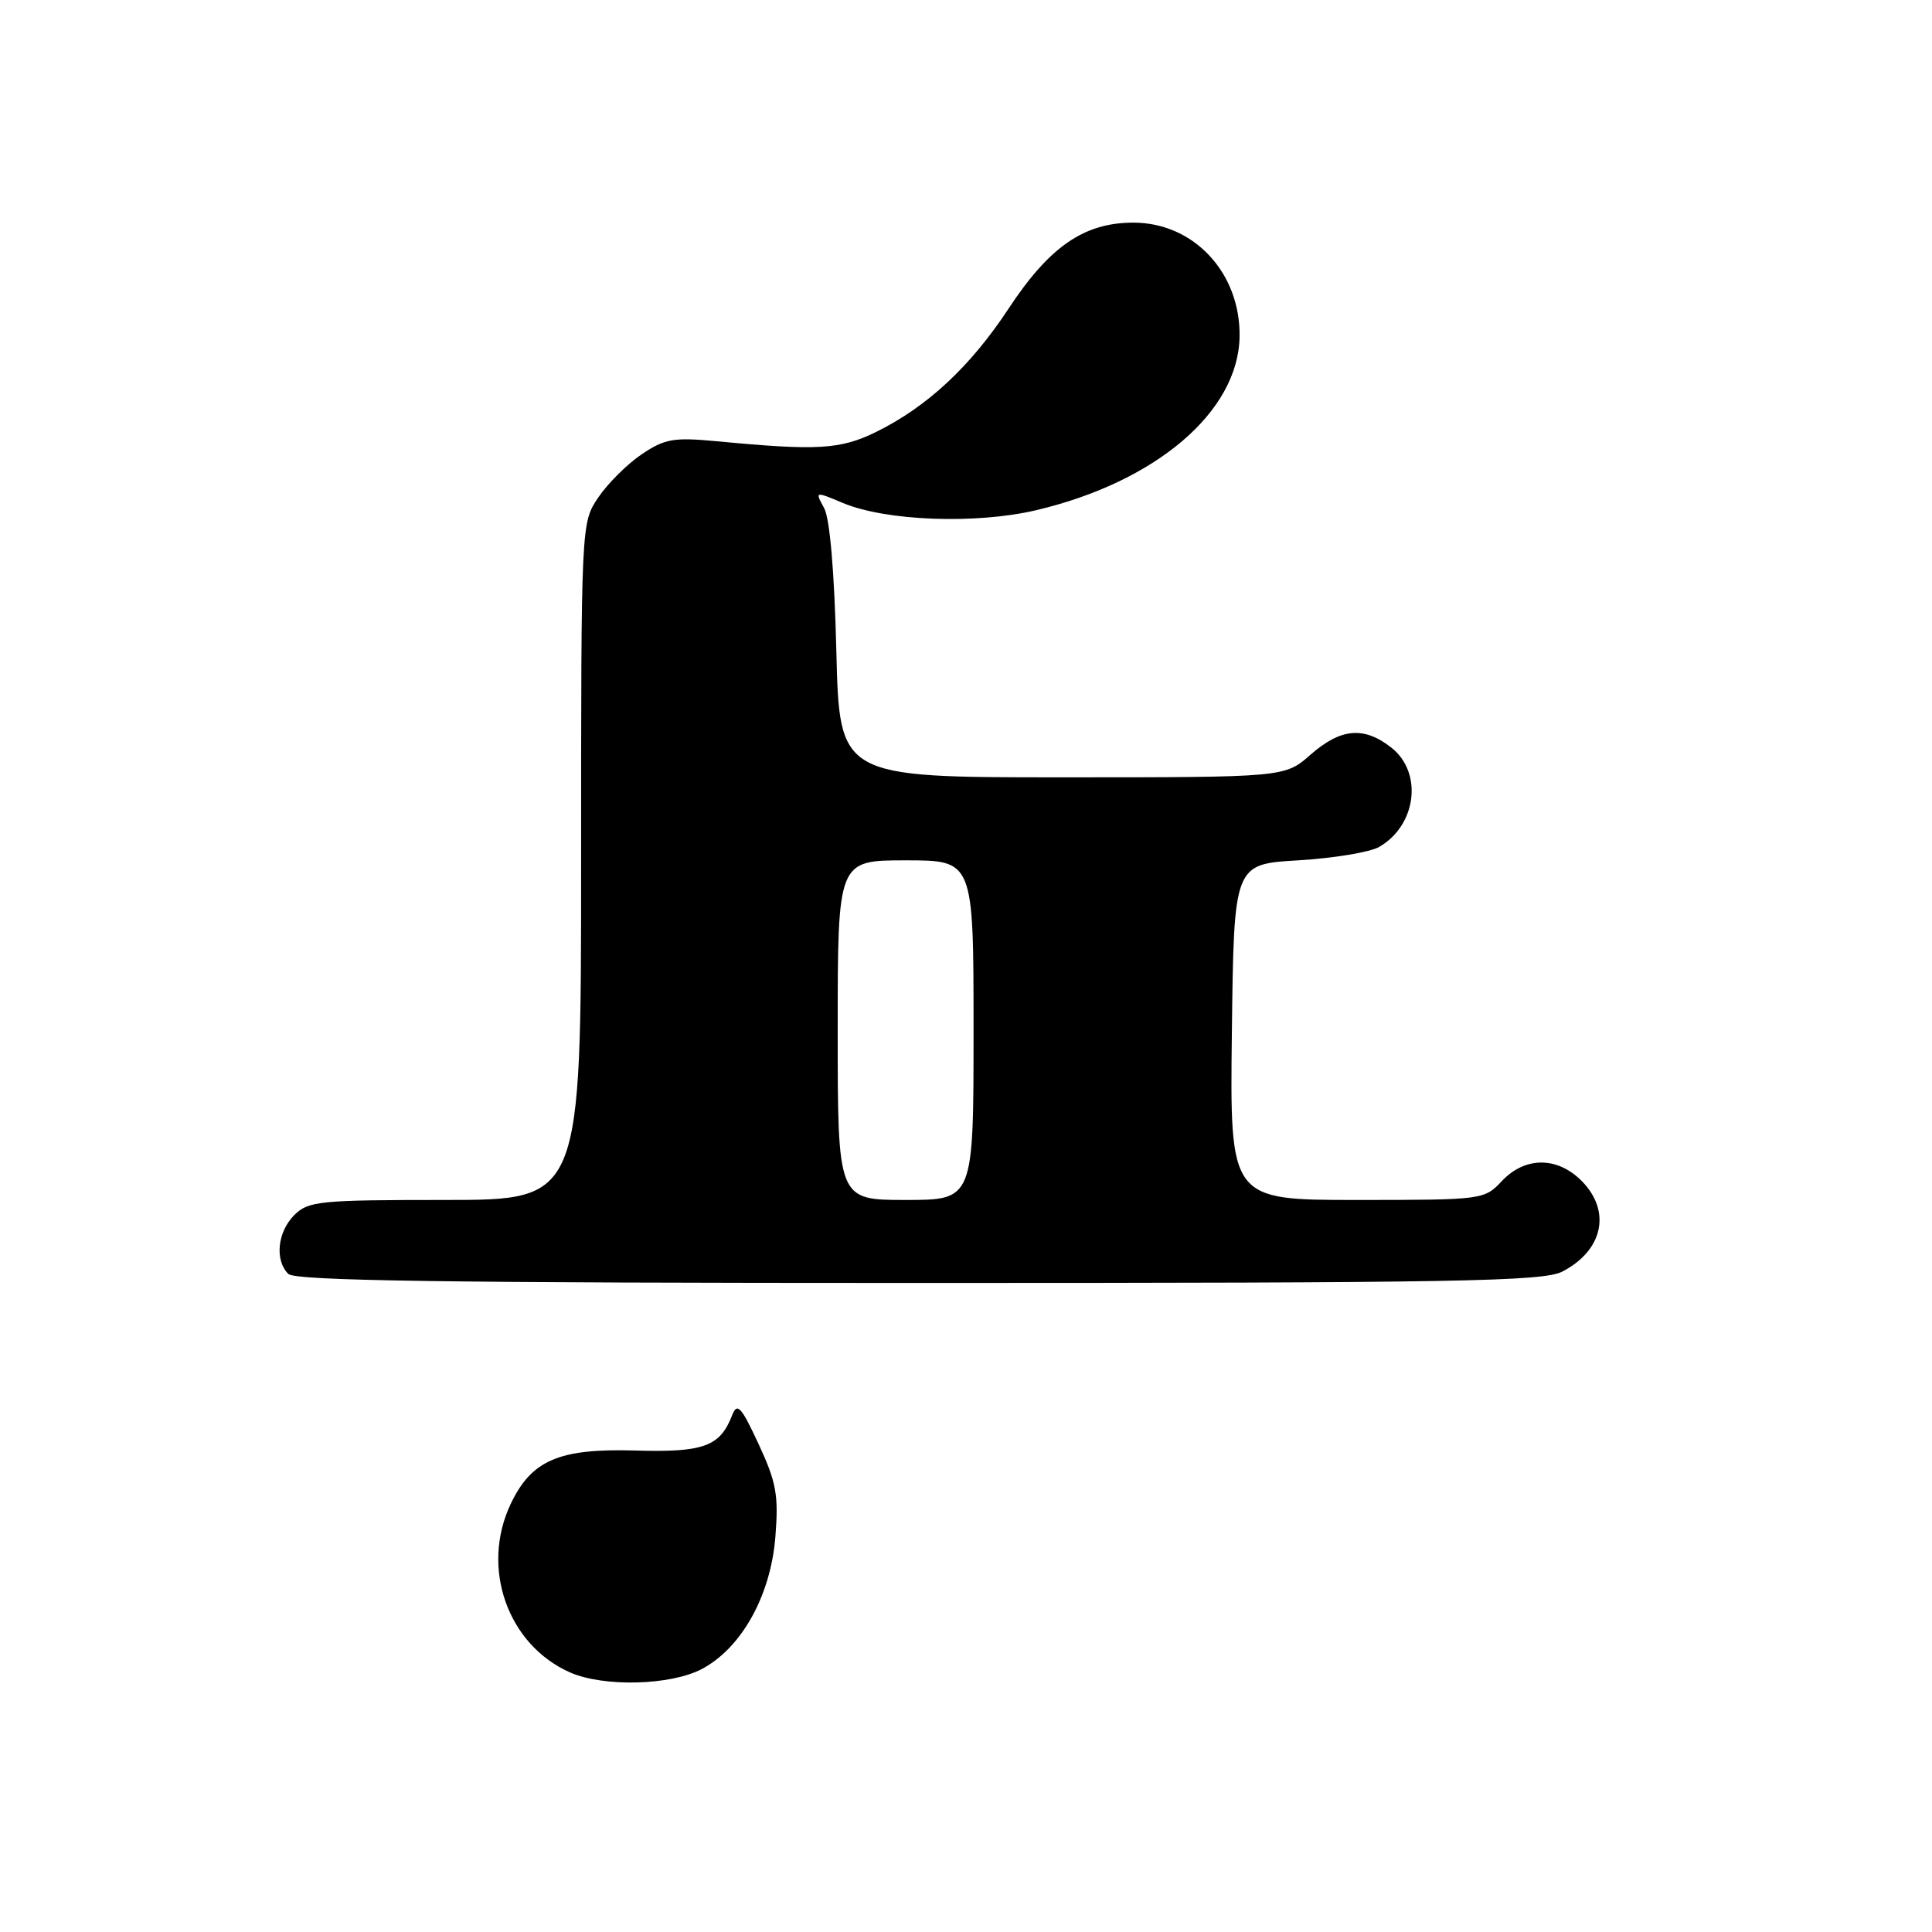 <?xml version="1.0" encoding="UTF-8" standalone="no"?>
<!DOCTYPE svg PUBLIC "-//W3C//DTD SVG 1.1//EN" "http://www.w3.org/Graphics/SVG/1.1/DTD/svg11.dtd" >
<svg xmlns="http://www.w3.org/2000/svg" xmlns:xlink="http://www.w3.org/1999/xlink" version="1.1" viewBox="0 0 256 256">
 <g >
 <path fill="currentColor"
d=" M 93.02 221.14 C 98.27 218.35 102.11 211.44 102.74 203.67 C 103.18 198.12 102.88 196.43 100.53 191.37 C 98.21 186.37 97.69 185.80 97.01 187.53 C 95.41 191.68 93.23 192.47 84.13 192.20 C 74.08 191.91 70.42 193.48 67.67 199.28 C 63.66 207.73 67.24 217.91 75.50 221.59 C 79.96 223.57 88.89 223.34 93.02 221.14 Z  M 207.02 168.49 C 212.44 165.68 213.54 160.45 209.55 156.45 C 206.32 153.23 202.06 153.24 199.00 156.50 C 196.68 158.97 196.48 159.00 179.81 159.00 C 162.96 159.00 162.96 159.00 163.23 136.75 C 163.50 114.50 163.50 114.50 172.00 114.00 C 176.68 113.72 181.50 112.93 182.73 112.23 C 187.70 109.38 188.57 102.38 184.37 99.07 C 180.73 96.21 177.67 96.48 173.65 100.00 C 170.24 103.00 170.24 103.00 140.73 103.00 C 111.23 103.00 111.23 103.00 110.82 86.25 C 110.56 75.74 109.96 68.68 109.19 67.30 C 107.98 65.09 107.98 65.09 111.72 66.66 C 117.42 69.04 129.32 69.48 137.27 67.61 C 153.17 63.87 164.10 54.55 164.25 44.60 C 164.38 36.15 158.18 29.50 150.18 29.50 C 143.65 29.50 139.06 32.66 133.63 40.91 C 128.58 48.58 122.83 53.92 116.08 57.24 C 111.33 59.56 108.34 59.74 95.00 58.47 C 89.25 57.93 88.10 58.13 85.02 60.20 C 83.11 61.49 80.52 64.07 79.27 65.92 C 77.00 69.30 77.00 69.30 77.00 114.15 C 77.00 159.00 77.00 159.00 59.00 159.00 C 42.33 159.00 40.85 159.15 39.00 161.00 C 36.76 163.24 36.38 166.98 38.20 168.80 C 39.11 169.71 59.03 170.00 121.75 170.00 C 193.24 170.00 204.48 169.80 207.02 168.49 Z  M 111.00 136.50 C 111.00 114.00 111.00 114.00 120.00 114.00 C 129.00 114.00 129.00 114.00 129.00 136.50 C 129.00 159.00 129.00 159.00 120.00 159.00 C 111.00 159.00 111.00 159.00 111.00 136.50 Z "/>
</g>
</svg>